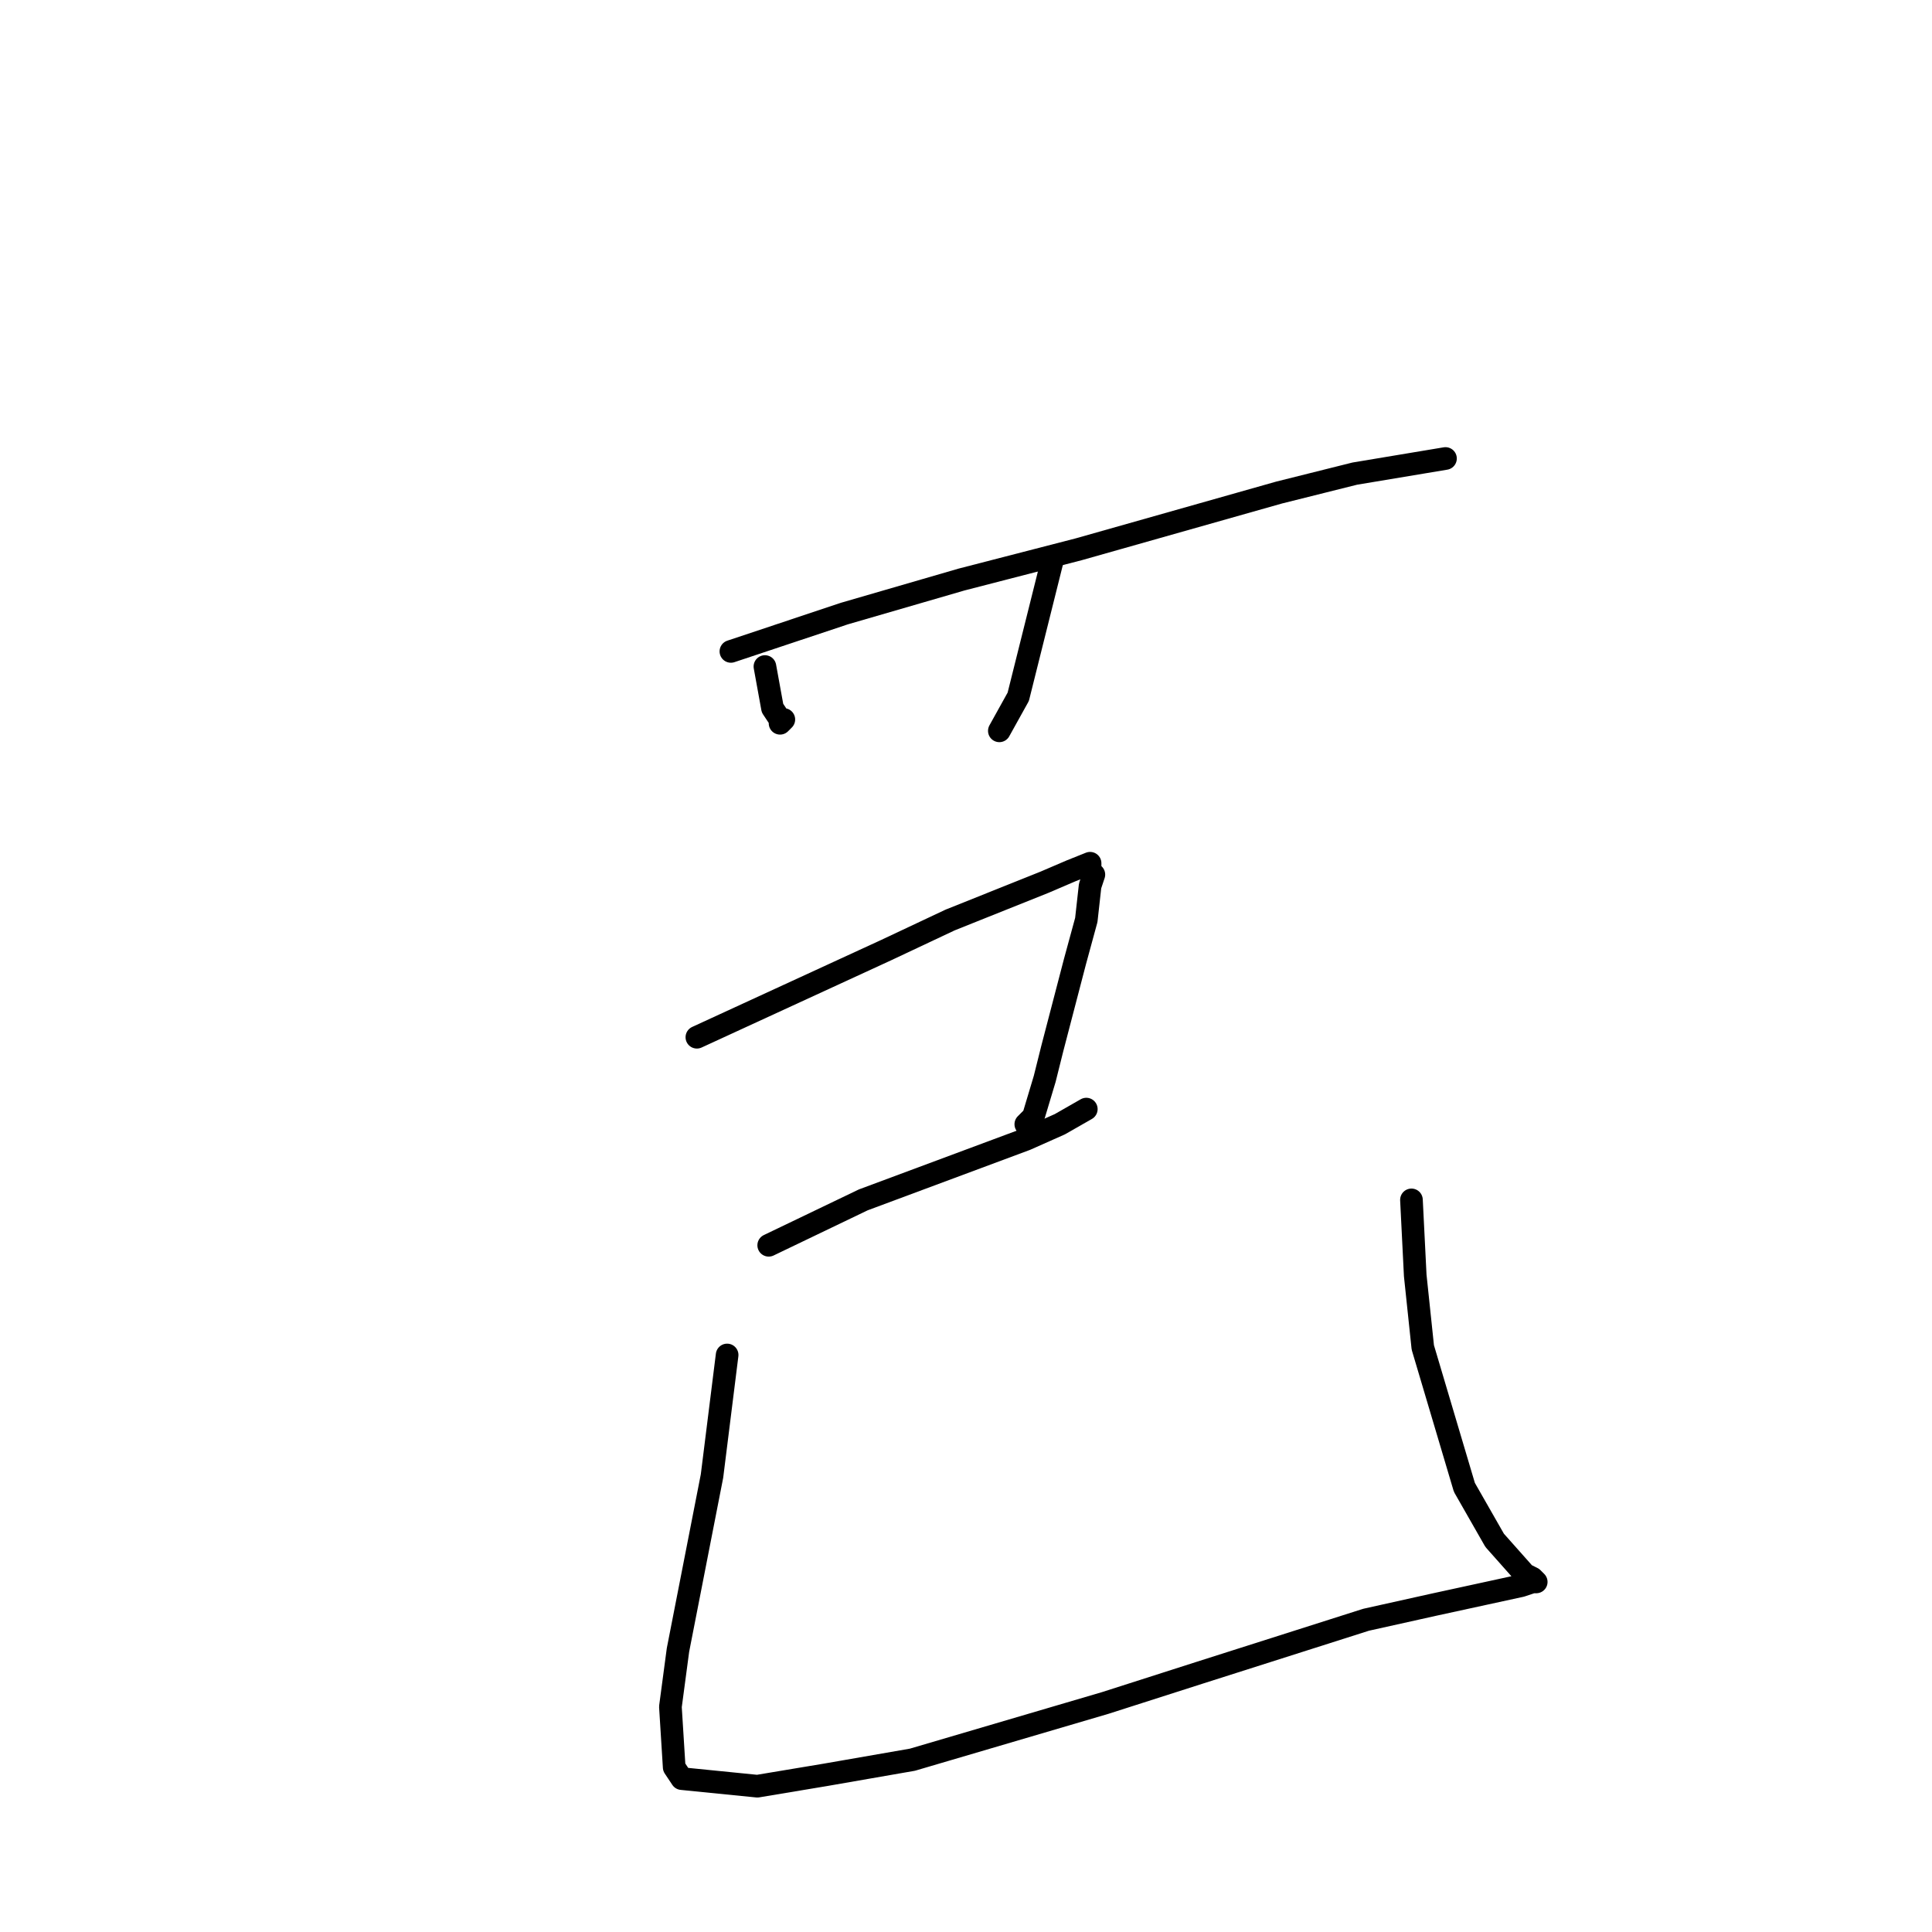 <?xml version="1.0" standalone="no"?>
    <svg width="256" height="256" xmlns="http://www.w3.org/2000/svg" version="1.1">
    <polyline stroke="black" stroke-width="3" stroke-linecap="round" fill="transparent" stroke-linejoin="round" points="96.849 86.315 111.878 81.303 127.408 76.792 142.939 72.782 169.491 65.264 179.51 62.758 191.534 60.753 191.534 60.753 " />
        <polyline stroke="black" stroke-width="3" stroke-linecap="round" fill="transparent" stroke-linejoin="round" points="101.357 88.32 102.359 93.833 103.361 95.337 103.361 95.838 103.862 95.337 103.862 95.337 " />
        <polyline stroke="black" stroke-width="3" stroke-linecap="round" fill="transparent" stroke-linejoin="round" points="139.432 74.286 134.923 92.329 132.418 96.84 132.418 96.84 " />
        <polyline stroke="black" stroke-width="3" stroke-linecap="round" fill="transparent" stroke-linejoin="round" points="92.34 137.439 117.389 125.911 125.905 121.901 138.43 116.889 141.937 115.385 144.442 114.383 144.442 114.884 144.442 115.385 144.943 115.887 144.442 117.39 143.941 121.901 142.438 127.415 139.432 138.942 138.43 142.952 136.927 147.964 136.426 148.466 136.426 148.466 135.925 148.967 135.925 148.967 " />
        <polyline stroke="black" stroke-width="3" stroke-linecap="round" fill="transparent" stroke-linejoin="round" points="101.858 165.006 114.383 158.991 135.925 150.972 140.434 148.967 143.941 146.962 143.941 146.962 " />
        <polyline stroke="black" stroke-width="3" stroke-linecap="round" fill="transparent" stroke-linejoin="round" points="96.348 179.541 94.344 195.58 89.835 218.636 88.833 226.154 89.334 234.174 90.336 235.677 100.355 236.68 109.373 235.176 120.896 233.171 146.446 225.653 158.97 221.643 181.013 214.626 190.031 212.621 201.554 210.115 203.057 209.614 203.558 209.614 203.057 209.113 202.055 208.612 198.047 204.101 194.039 197.084 188.528 178.539 187.526 169.015 187.025 158.991 187.025 158.991 " />
        </svg>